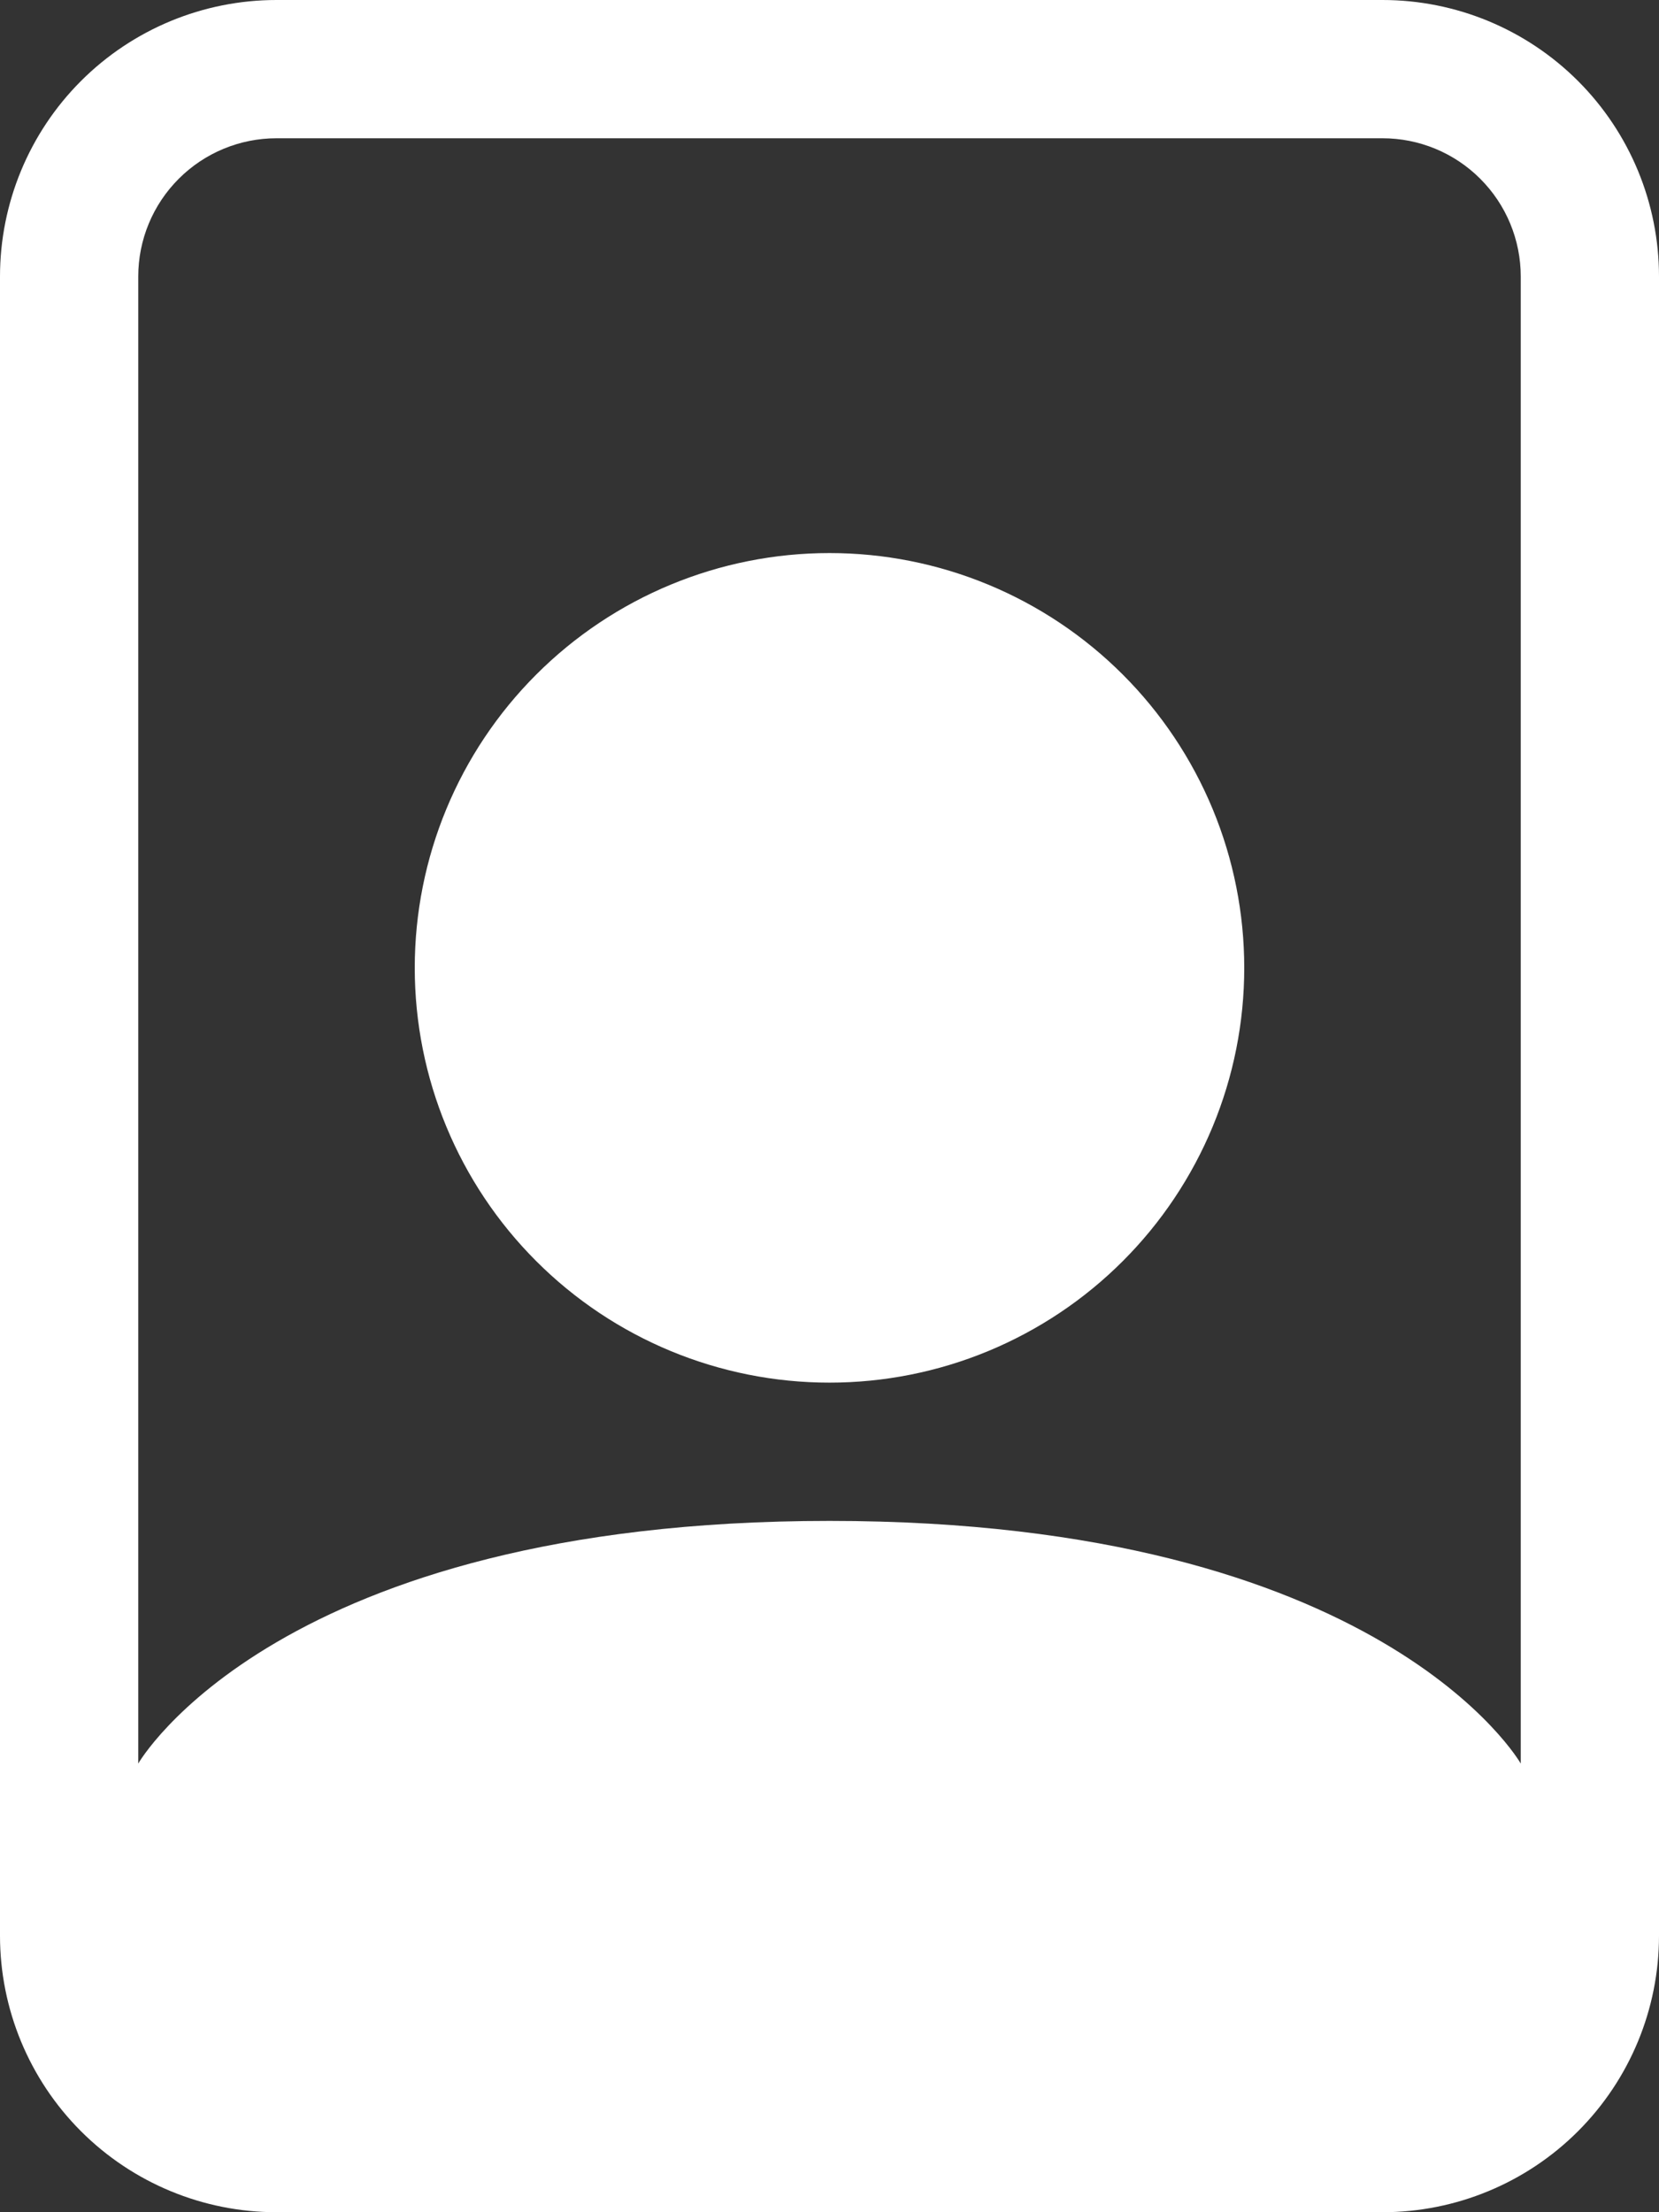 <svg width="48" height="64" viewBox="0 0 48 64" fill="none" xmlns="http://www.w3.org/2000/svg">
    <rect x="0" y="0" width="48" height="64" fill="#333333" stroke="none"/>
    <path d="M40 4C41.061 4 42.078 4.421 42.828 5.172C43.579 5.922 44 6.939 44 8V51.02C44 51.02 40 44 24 44C8 44 4 51.02 4 51.02V8C4 6.939 4.421 5.922 5.172 5.172C5.922 4.421 6.939 4 8 4H40ZM8 0C5.878 0 3.843 0.843 2.343 2.343C0.843 3.843 0 5.878 0 8V56C0 58.122 0.843 60.157 2.343 61.657C3.843 63.157 5.878 64 8 64H40C42.122 64 44.157 63.157 45.657 61.657C47.157 60.157 48 58.122 48 56V8C48 5.878 47.157 3.843 45.657 2.343C44.157 0.843 42.122 0 40 0L8 0Z"
          fill="white"/>
    <path d="M24 40C25.576 40 27.136 39.69 28.592 39.087C30.048 38.483 31.371 37.6 32.485 36.485C33.6 35.371 34.483 34.048 35.087 32.592C35.69 31.136 36 29.576 36 28C36 26.424 35.69 24.864 35.087 23.408C34.483 21.952 33.6 20.629 32.485 19.515C31.371 18.4 30.048 17.517 28.592 16.913C27.136 16.31 25.576 16 24 16C20.817 16 17.765 17.264 15.515 19.515C13.264 21.765 12 24.817 12 28C12 31.183 13.264 34.235 15.515 36.485C17.765 38.736 20.817 40 24 40Z"
          fill="white"/>
</svg>
